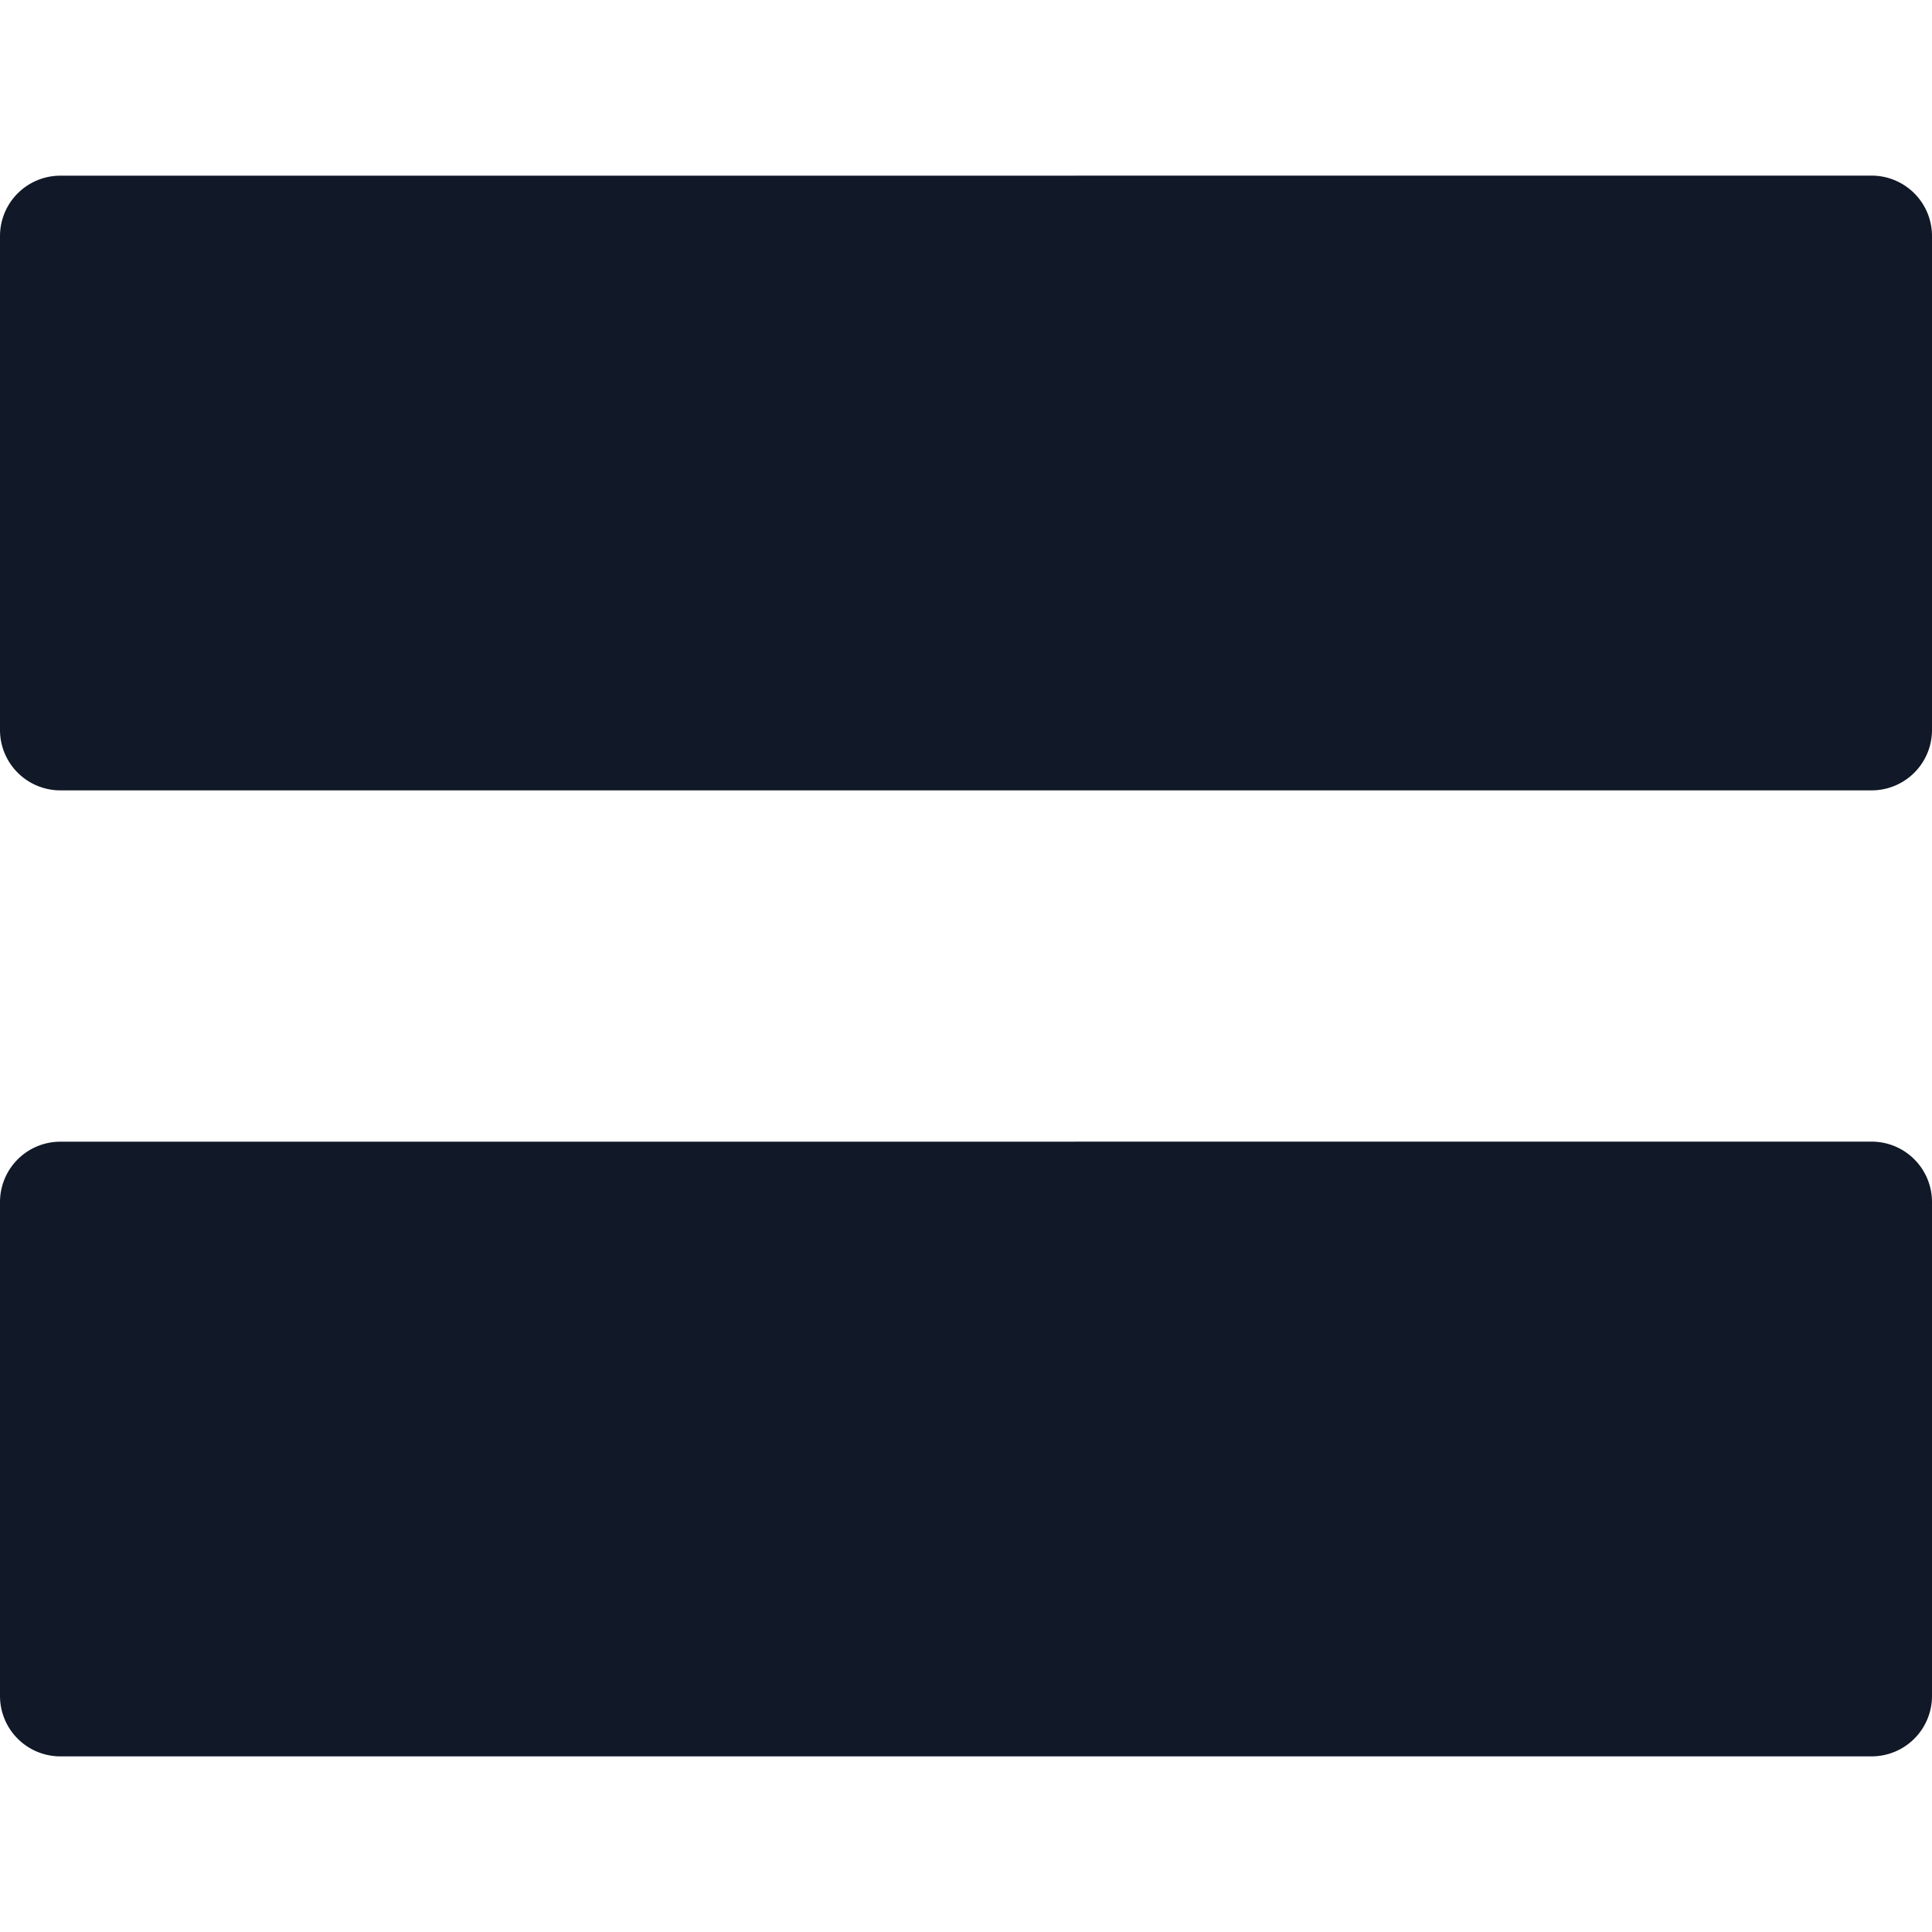 <svg xmlns="http://www.w3.org/2000/svg" width="32" height="32" fill="none" viewBox="0 0 32 32"><path fill="#111827" fill-rule="evenodd" d="M1 2.91a1 1 0 0 0-1 1v8.181a1 1 0 0 0 1 1h30a1 1 0 0 0 1-1V3.909a1 1 0 0 0-1-1zm0 16a1 1 0 0 0-1 1v8.181a1 1 0 0 0 1 1h30a1 1 0 0 0 1-1v-8.182a1 1 0 0 0-1-1z" clip-rule="evenodd"/></svg>